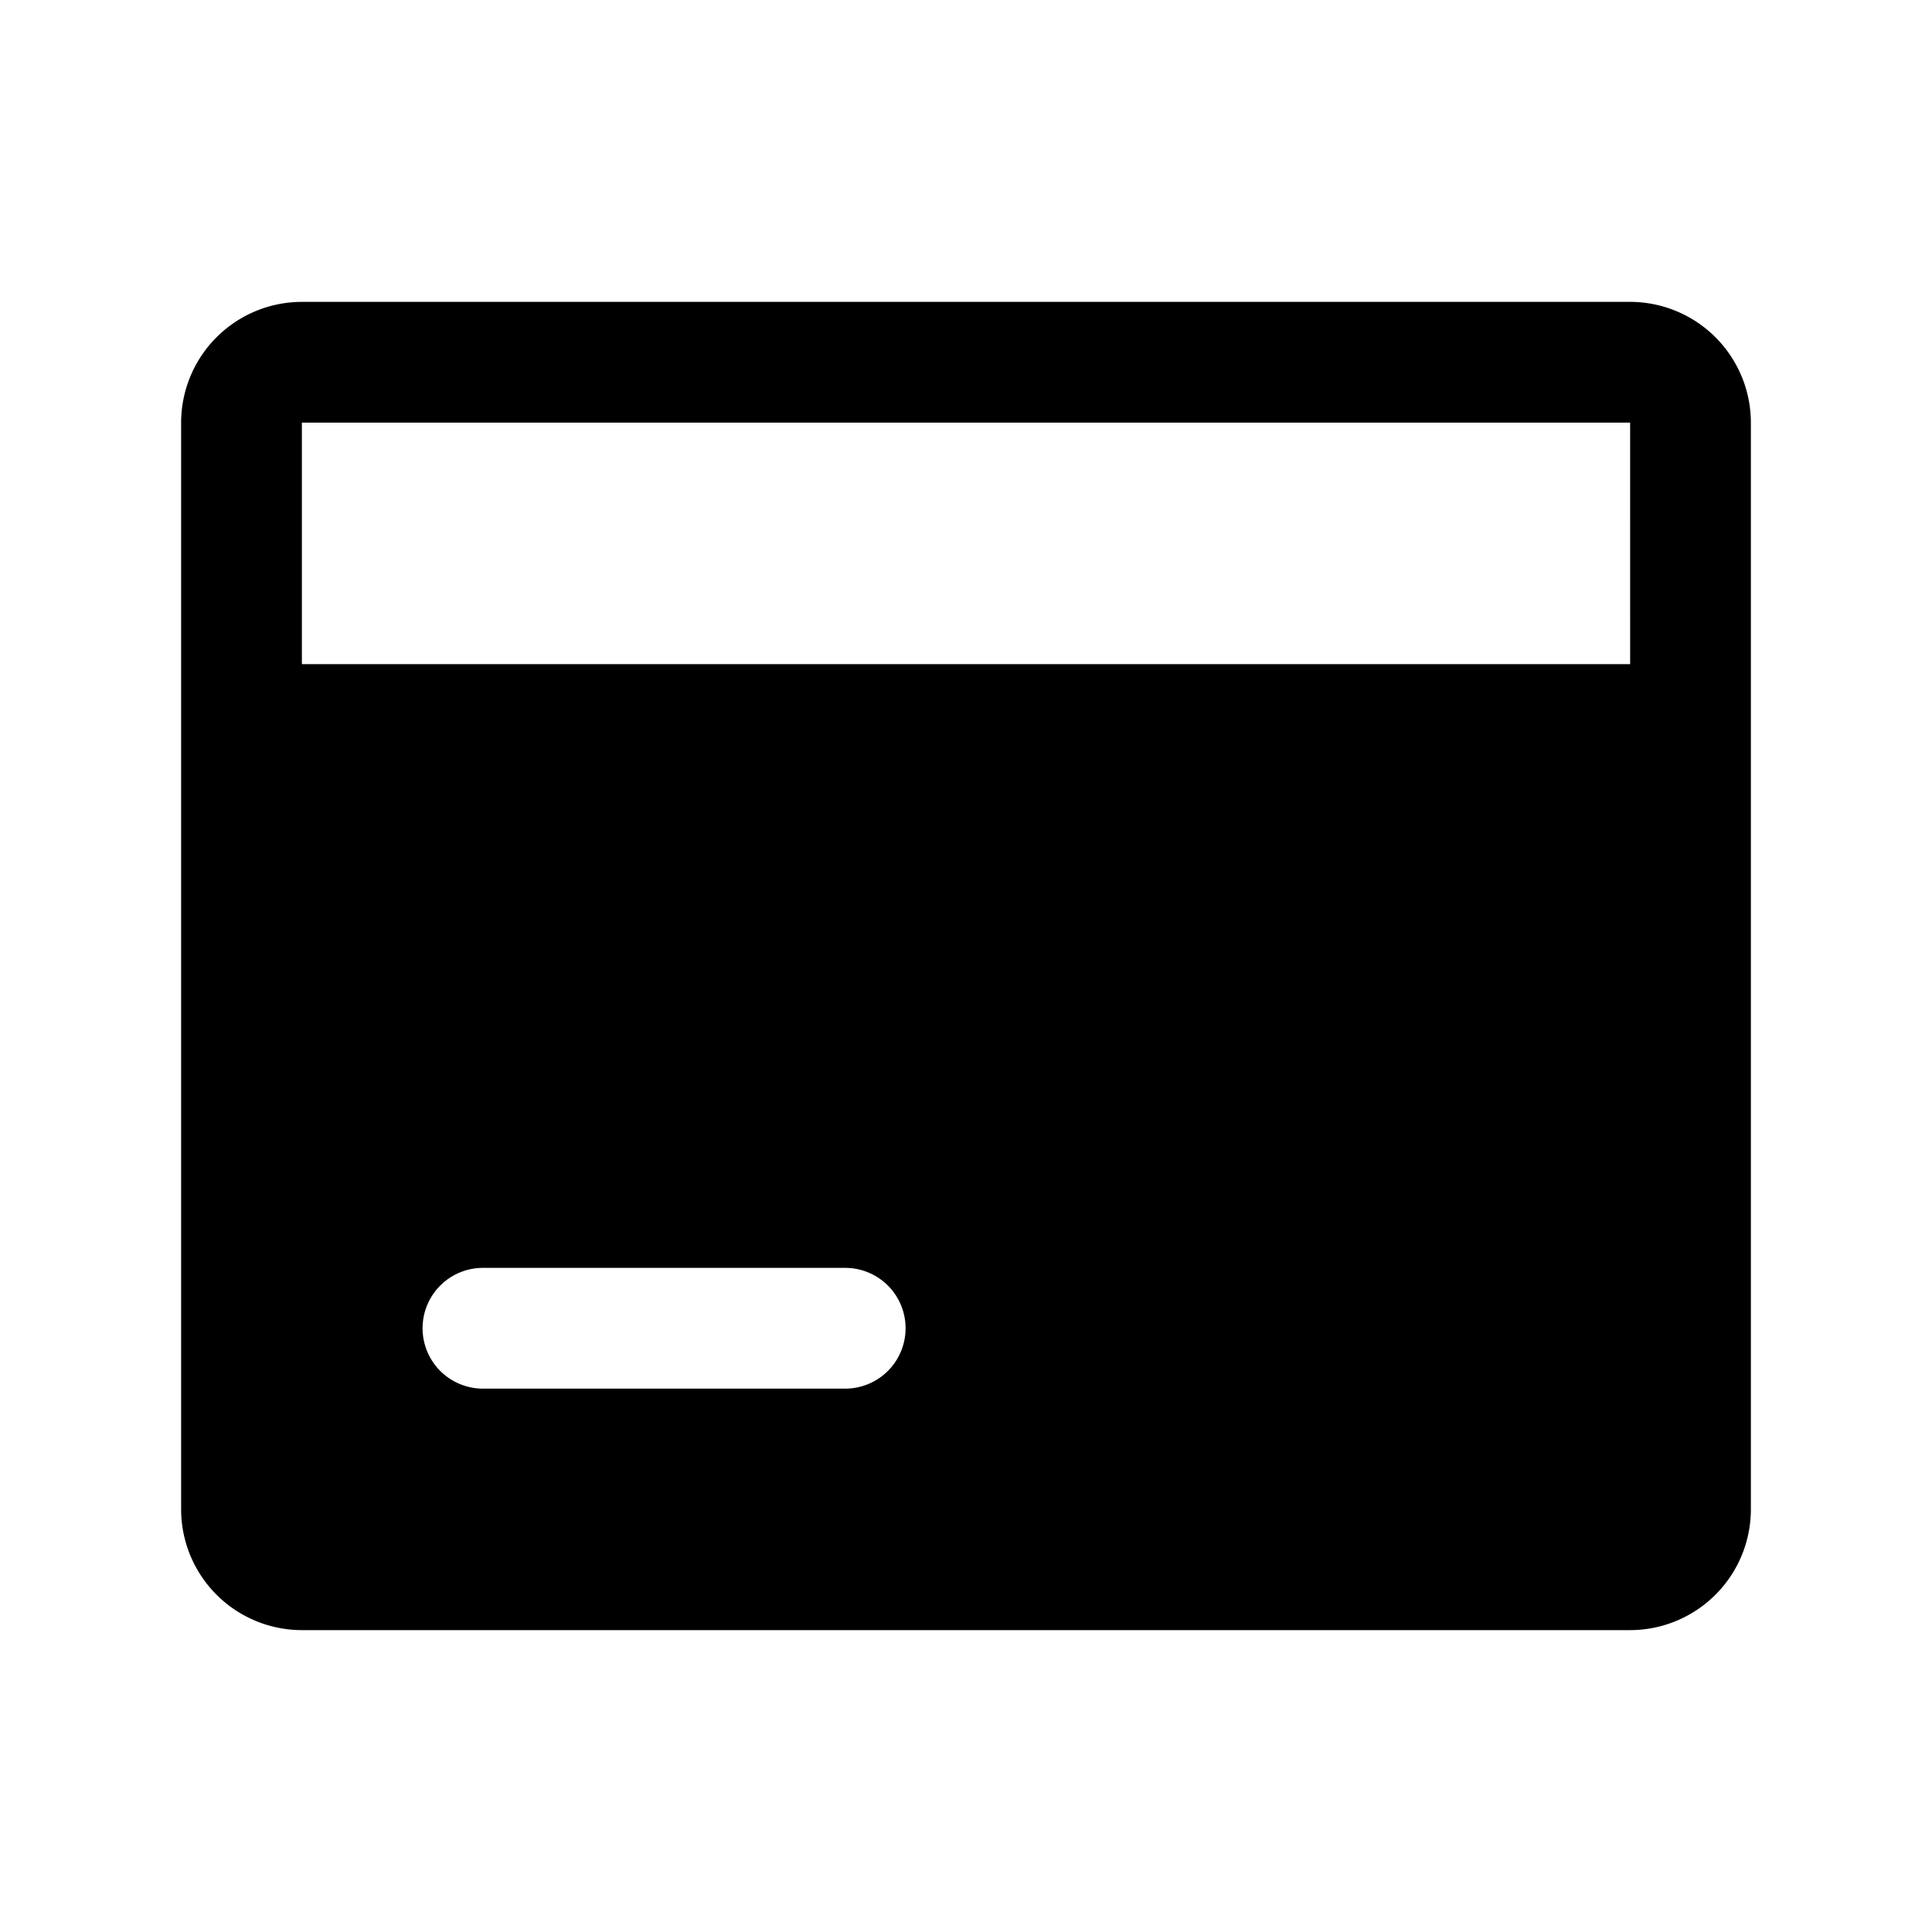<svg id="Layer_1" data-name="Layer 1" xmlns="http://www.w3.org/2000/svg" viewBox="0 0 256 256">
  <path d="M216,40H40A16.018,16.018,0,0,0,24,56V200a16.018,16.018,0,0,0,16,16H216a16.018,16.018,0,0,0,16-16V56A16.018,16.018,0,0,0,216,40ZM111.994,184h-48a8,8,0,0,1,0-16h48a8,8,0,1,1,0,16ZM40,88V56H216l.002,32Z"/>
</svg>
